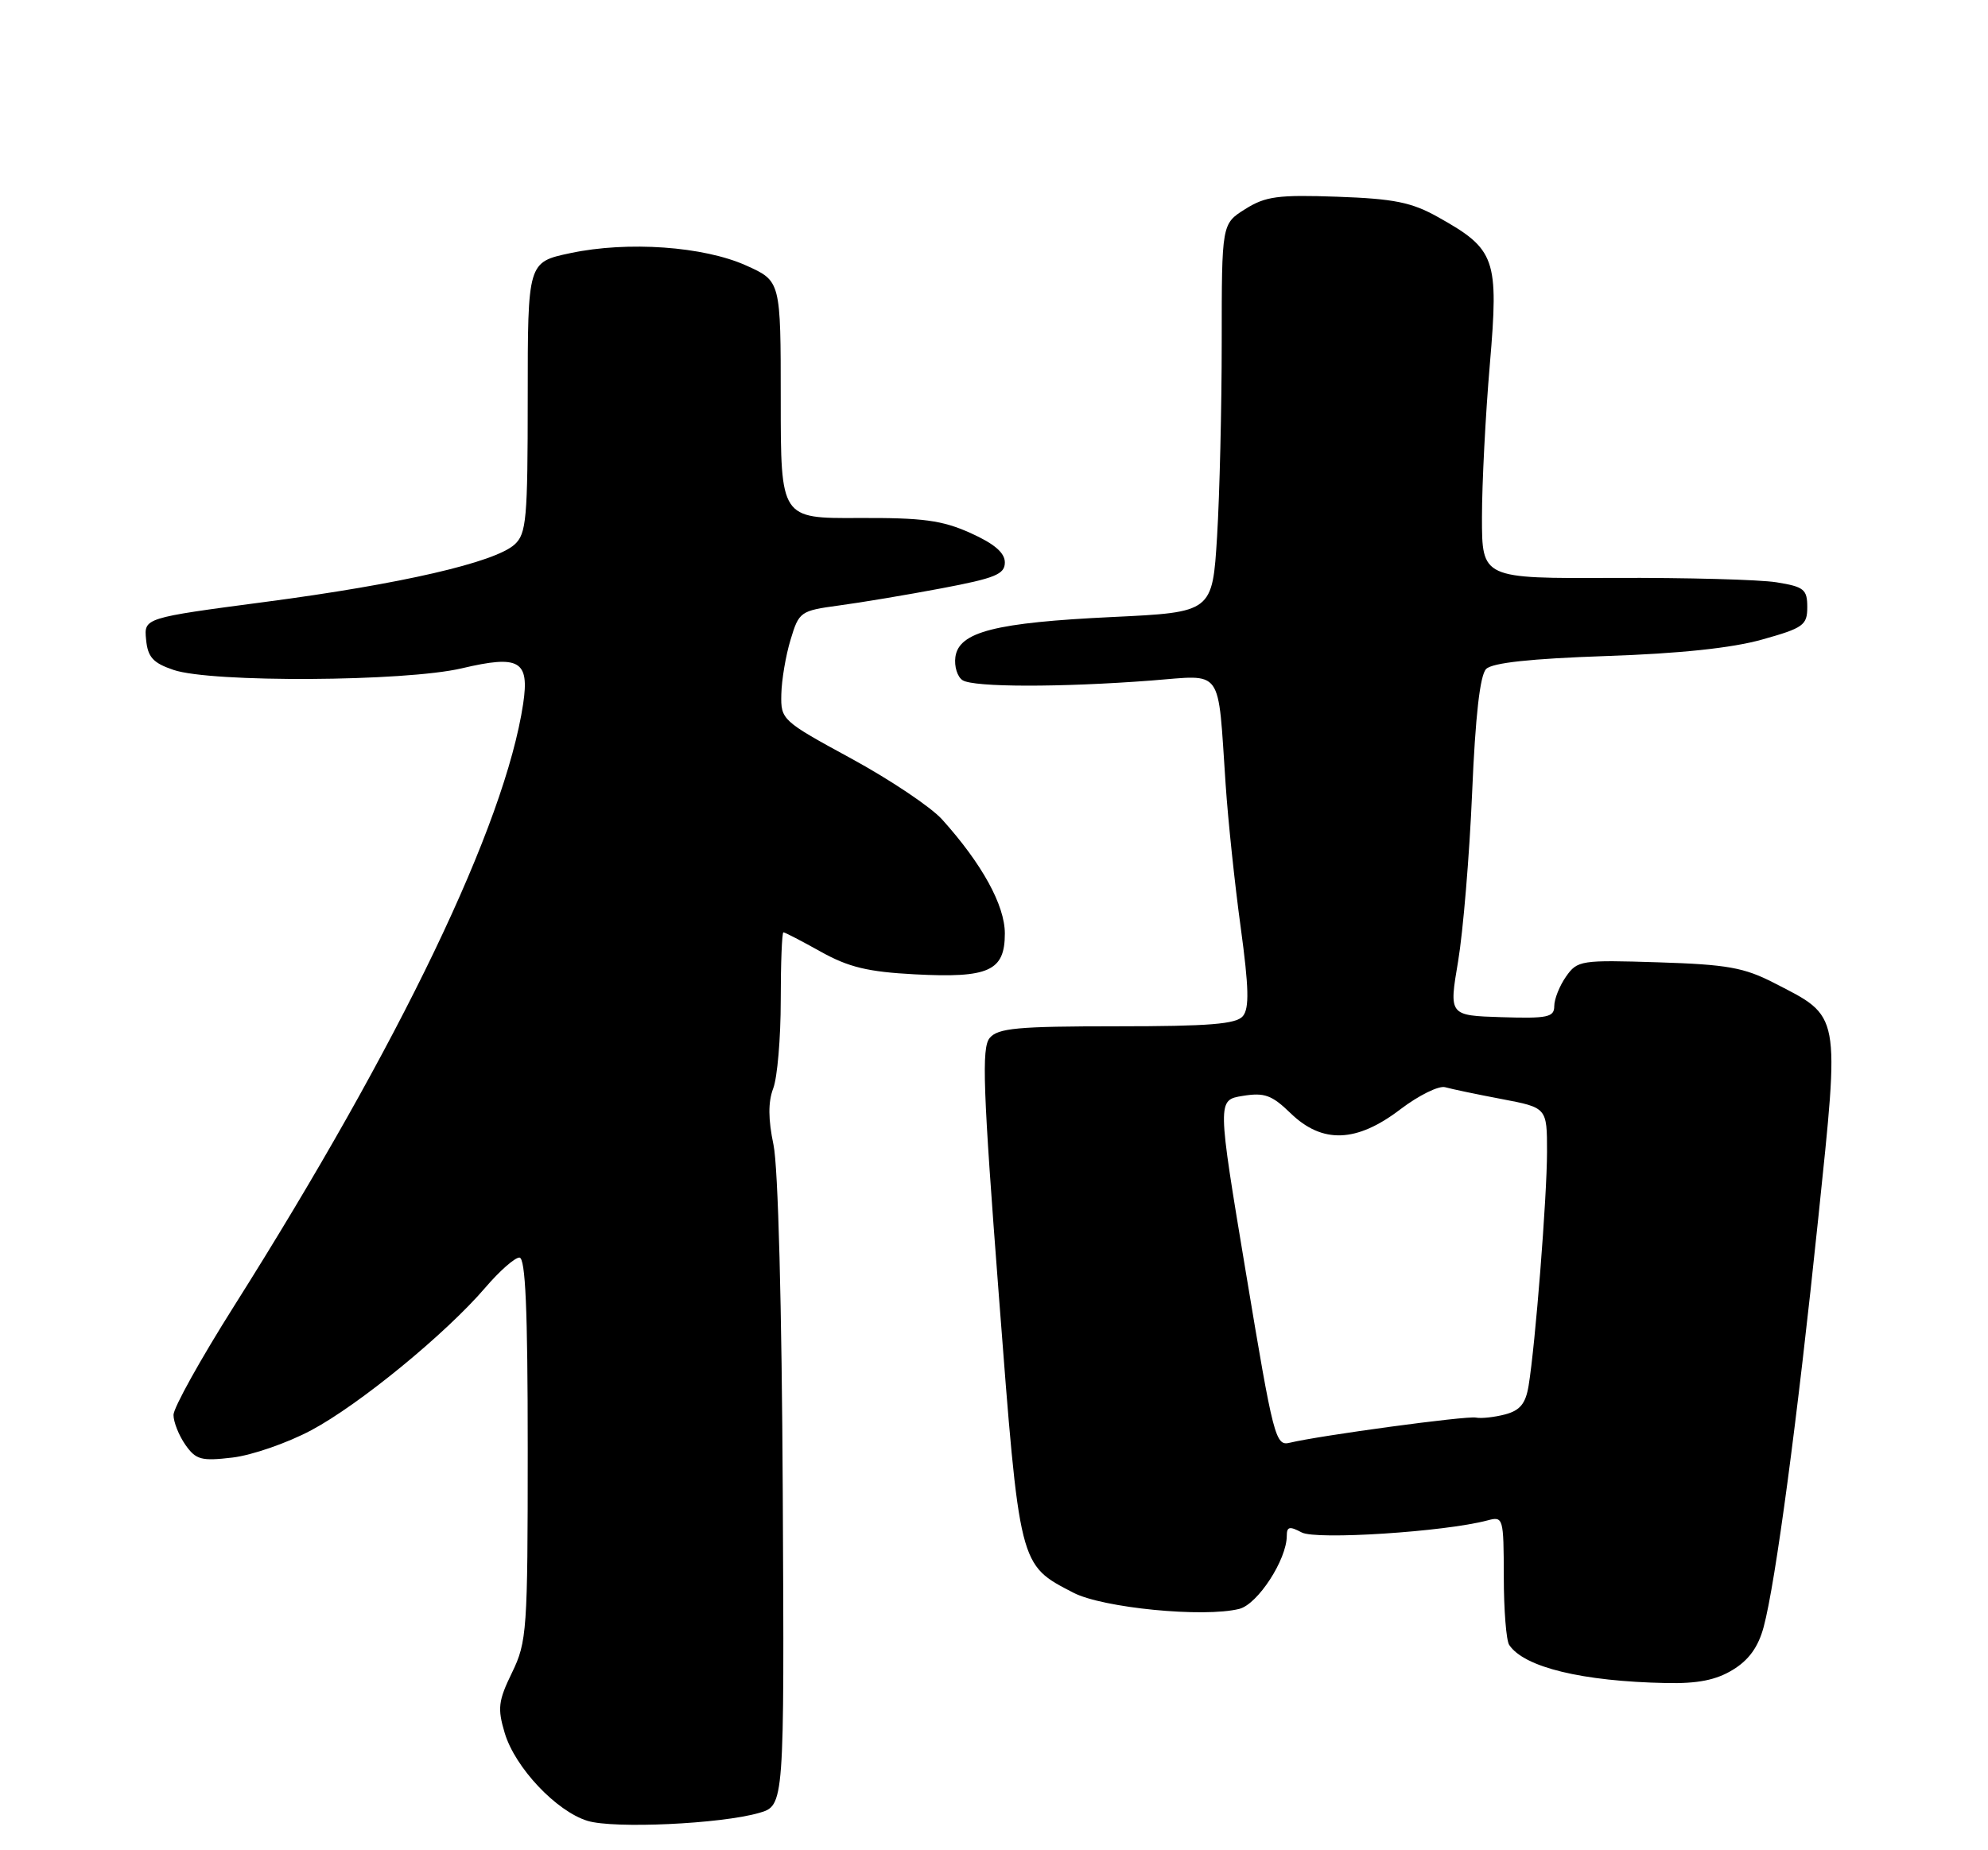 <?xml version="1.0" encoding="UTF-8" standalone="no"?>
<!DOCTYPE svg PUBLIC "-//W3C//DTD SVG 1.1//EN" "http://www.w3.org/Graphics/SVG/1.1/DTD/svg11.dtd" >
<svg xmlns="http://www.w3.org/2000/svg" xmlns:xlink="http://www.w3.org/1999/xlink" version="1.1" viewBox="0 0 275 256">
 <g >
 <path fill="currentColor"
d=" M 105.00 250.84 C 108.50 249.83 108.50 249.83 108.28 206.67 C 108.15 180.72 107.64 161.47 107.00 158.41 C 106.26 154.88 106.24 152.49 106.96 150.59 C 107.53 149.10 108.00 143.62 108.00 138.43 C 108.00 133.25 108.17 129.00 108.37 129.00 C 108.58 129.00 110.91 130.21 113.56 131.69 C 117.38 133.82 120.05 134.47 126.53 134.81 C 136.80 135.35 139.00 134.35 139.00 129.16 C 139.00 125.25 135.83 119.50 130.32 113.38 C 128.77 111.66 123.11 107.87 117.75 104.95 C 108.17 99.74 108.00 99.59 108.08 96.07 C 108.12 94.11 108.69 90.70 109.36 88.51 C 110.52 84.64 110.72 84.50 116.03 83.78 C 119.04 83.38 125.44 82.31 130.25 81.40 C 137.66 80.00 139.00 79.46 139.00 77.82 C 139.00 76.48 137.54 75.23 134.25 73.75 C 130.31 71.98 127.66 71.63 118.75 71.67 C 108.00 71.73 108.00 71.73 108.00 55.31 C 108.00 38.89 108.00 38.89 103.25 36.75 C 97.34 34.08 86.84 33.34 78.91 35.02 C 73.00 36.27 73.00 36.27 73.00 54.98 C 73.00 71.82 72.82 73.86 71.18 75.34 C 68.44 77.82 55.48 80.81 36.71 83.28 C 19.91 85.50 19.91 85.50 20.21 88.50 C 20.44 90.93 21.17 91.73 24.00 92.69 C 29.21 94.47 56.02 94.32 63.88 92.47 C 71.85 90.59 73.26 91.40 72.37 97.37 C 69.84 114.16 55.43 144.20 32.36 180.74 C 27.76 188.02 24.00 194.78 24.00 195.77 C 24.00 196.75 24.74 198.61 25.64 199.90 C 27.10 201.98 27.83 202.18 32.17 201.67 C 34.86 201.35 39.76 199.65 43.06 197.89 C 49.70 194.35 61.68 184.53 67.15 178.14 C 69.10 175.86 71.21 174.00 71.85 174.00 C 72.69 174.00 73.00 181.13 73.00 200.47 C 73.00 225.61 72.89 227.17 70.83 231.42 C 68.92 235.34 68.80 236.38 69.82 239.79 C 71.25 244.57 76.96 250.62 81.28 251.94 C 84.93 253.05 99.71 252.37 105.00 250.84 Z  M 239.70 231.04 C 241.92 229.69 243.23 227.87 243.97 225.10 C 245.61 219.02 248.65 196.22 251.52 168.55 C 254.50 139.87 254.67 140.76 245.42 136.01 C 241.27 133.87 238.92 133.45 229.41 133.15 C 218.68 132.81 218.20 132.88 216.63 135.12 C 215.73 136.40 215.00 138.24 215.00 139.21 C 215.00 140.74 214.09 140.94 207.72 140.74 C 200.43 140.51 200.43 140.51 201.70 133.01 C 202.39 128.88 203.27 118.37 203.64 109.66 C 204.09 99.01 204.73 93.41 205.58 92.56 C 206.45 91.70 211.75 91.13 222.18 90.77 C 232.33 90.43 239.61 89.66 243.75 88.49 C 249.47 86.89 250.00 86.50 250.00 84.00 C 250.00 81.55 249.55 81.18 245.75 80.57 C 243.41 80.19 233.29 79.92 223.25 79.96 C 205.00 80.05 205.00 80.05 205.00 71.58 C 205.00 66.92 205.49 57.39 206.09 50.41 C 207.34 35.74 206.90 34.50 198.91 30.03 C 195.27 27.99 192.85 27.50 185.00 27.22 C 176.80 26.93 175.06 27.16 172.25 28.93 C 169.00 30.97 169.00 30.97 169.00 47.33 C 169.00 56.33 168.71 68.42 168.36 74.20 C 167.71 84.71 167.71 84.71 153.90 85.37 C 137.68 86.14 132.65 87.42 132.16 90.89 C 131.98 92.20 132.43 93.66 133.16 94.12 C 134.71 95.10 146.65 95.12 159.25 94.16 C 169.35 93.39 168.42 92.09 169.54 108.50 C 169.87 113.45 170.81 122.38 171.63 128.34 C 172.76 136.66 172.83 139.50 171.93 140.59 C 171.01 141.70 167.29 142.00 154.50 142.00 C 140.75 142.00 138.04 142.25 136.90 143.62 C 135.77 144.98 135.98 150.67 138.17 179.23 C 141.06 216.94 140.94 216.46 148.48 220.37 C 152.55 222.48 166.51 223.84 171.43 222.61 C 173.98 221.97 178.00 215.79 178.00 212.50 C 178.00 211.22 178.39 211.14 180.06 212.03 C 182.05 213.10 199.86 211.94 205.75 210.37 C 207.95 209.78 208.00 209.95 208.02 218.13 C 208.02 222.74 208.36 227.00 208.77 227.60 C 210.83 230.69 218.86 232.64 230.50 232.87 C 234.85 232.96 237.38 232.46 239.70 231.04 Z  M 172.36 176.17 C 168.37 152.20 168.37 152.20 171.91 151.63 C 174.91 151.14 175.93 151.51 178.53 154.03 C 182.91 158.28 187.67 158.11 193.72 153.48 C 196.26 151.55 199.04 150.18 199.91 150.43 C 200.79 150.68 204.31 151.42 207.75 152.07 C 214.00 153.26 214.00 153.26 214.00 159.38 C 213.99 165.69 212.39 186.01 211.45 191.74 C 211.04 194.21 210.27 195.15 208.21 195.70 C 206.72 196.09 204.90 196.29 204.16 196.14 C 202.84 195.87 182.51 198.63 178.42 199.62 C 176.44 200.11 176.16 199.03 172.36 176.17 Z "/>
</g>
</svg>